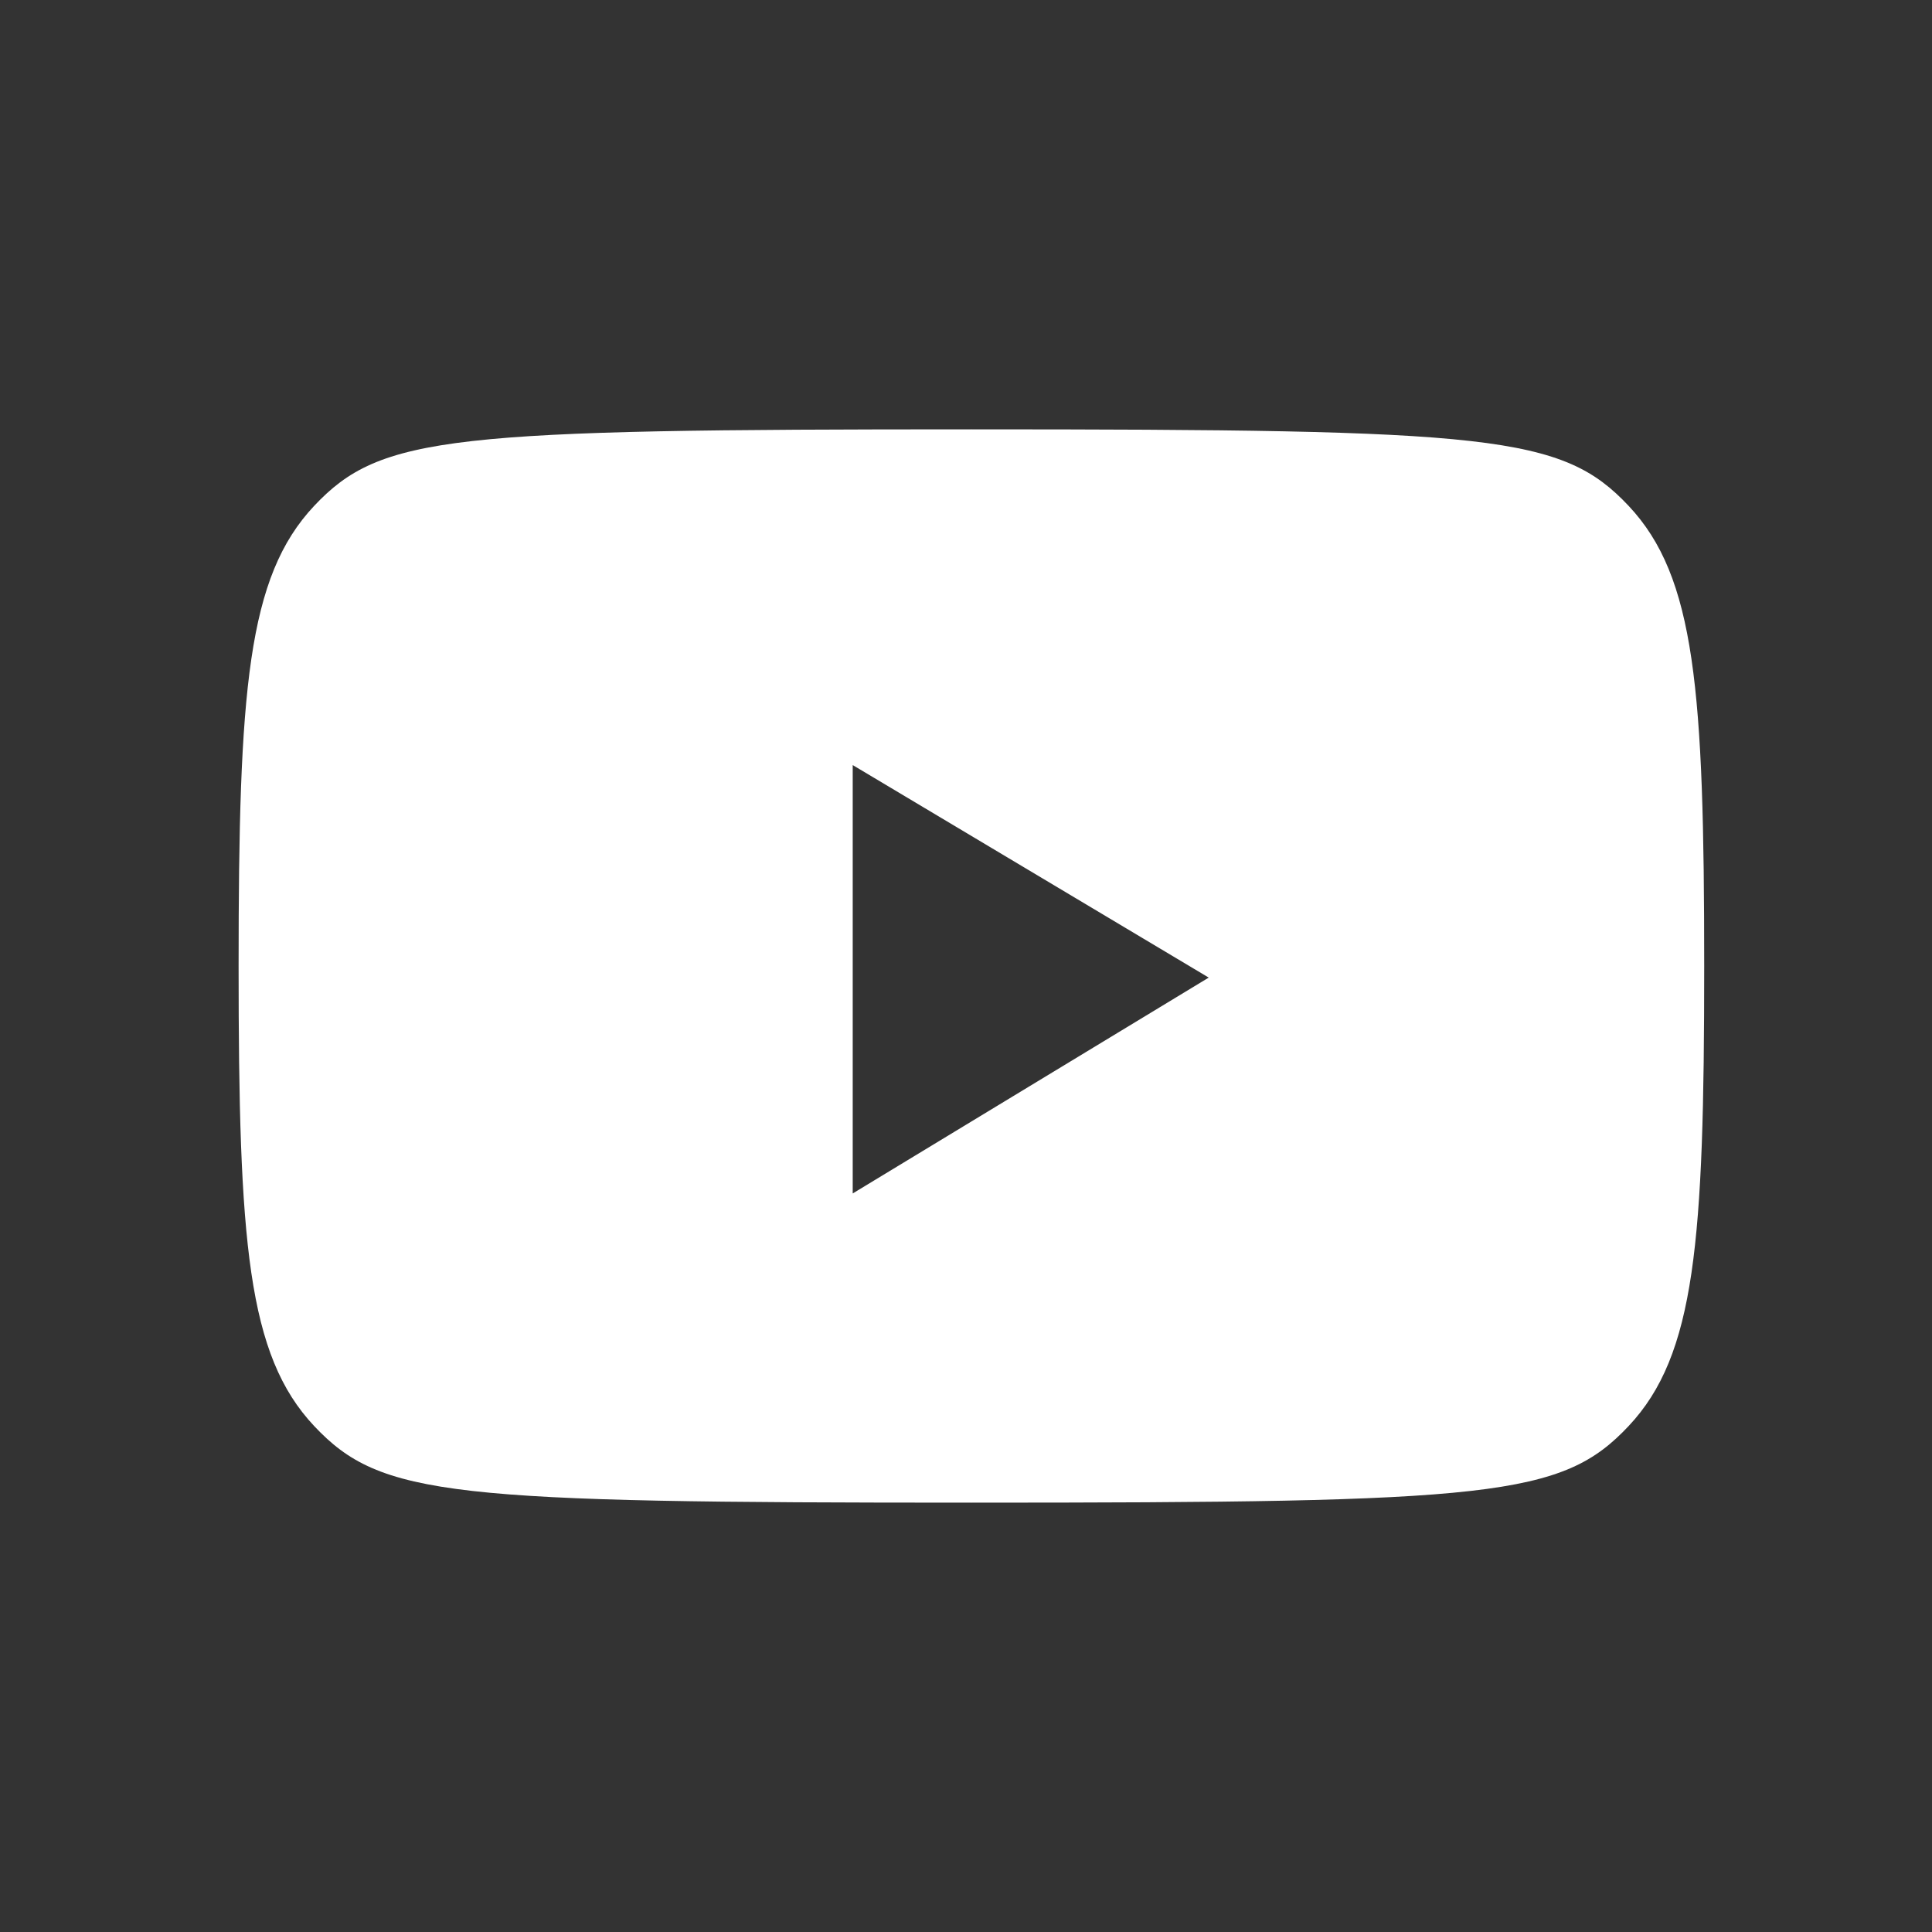 <svg width="22" height="22" viewBox="0 0 22 22" fill="none" xmlns="http://www.w3.org/2000/svg">
<rect x="0" y="0" width="22" height="22" fill="#333333" stroke="none"/>
<path d="M18.546 5.761C19.306 6.57 19.406 7.855 19.406 11C19.406 14.144 19.306 15.429 18.546 16.238C17.786 17.047 16.994 17.111 11.062 17.111C5.129 17.111 4.338 17.047 3.577 16.238C2.817 15.429 2.717 14.144 2.717 11C2.717 7.855 2.817 6.57 3.577 5.761C4.337 4.953 5.129 4.889 11.062 4.889C16.994 4.889 17.786 4.953 18.546 5.761ZM9.71 13.59L13.764 11.132L9.71 8.712V13.59Z" fill="white"/>
</svg>
